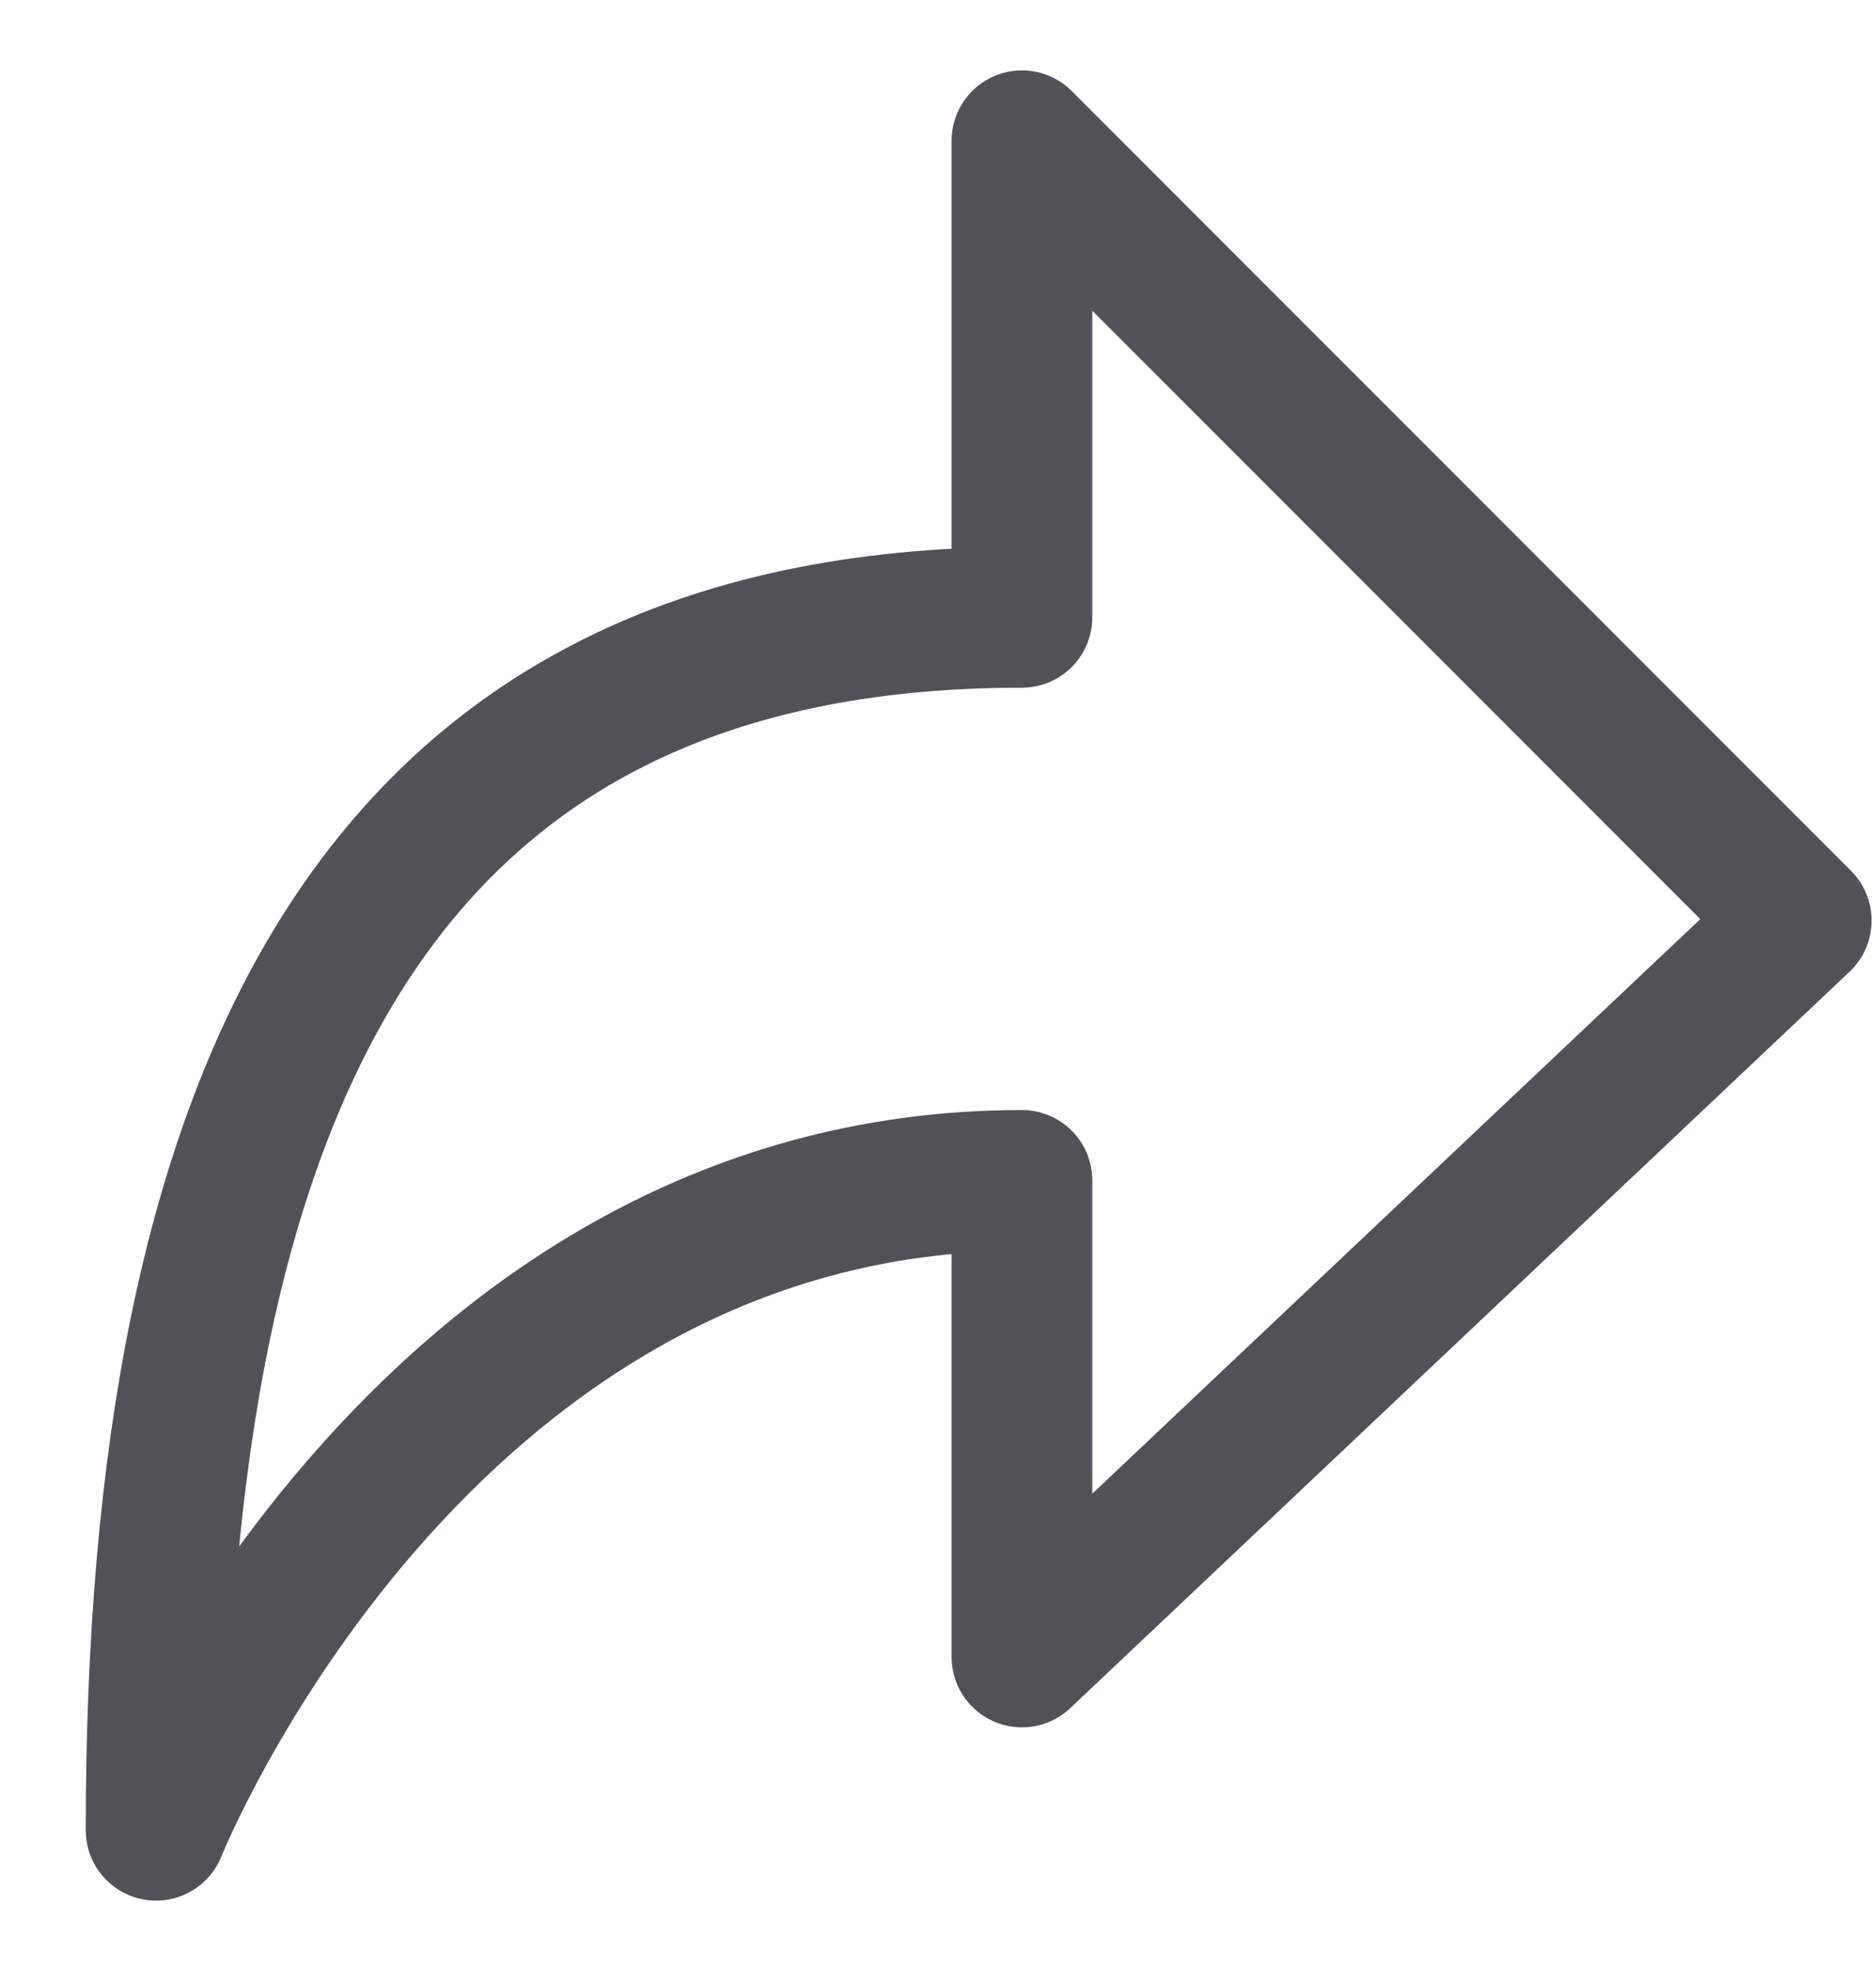 <svg width="20" height="21" viewBox="0 0 20 21" fill="none" xmlns="http://www.w3.org/2000/svg">
<path d="M10.895 1.5L19.203 9.808L10.895 17.654V12.577C4.433 12.577 1.664 19.5 1.664 19.5C1.664 11.654 3.972 6.577 10.895 6.577V1.5Z" stroke="#515158" stroke-width="1.5" stroke-linecap="round" stroke-linejoin="round"/>
</svg>

